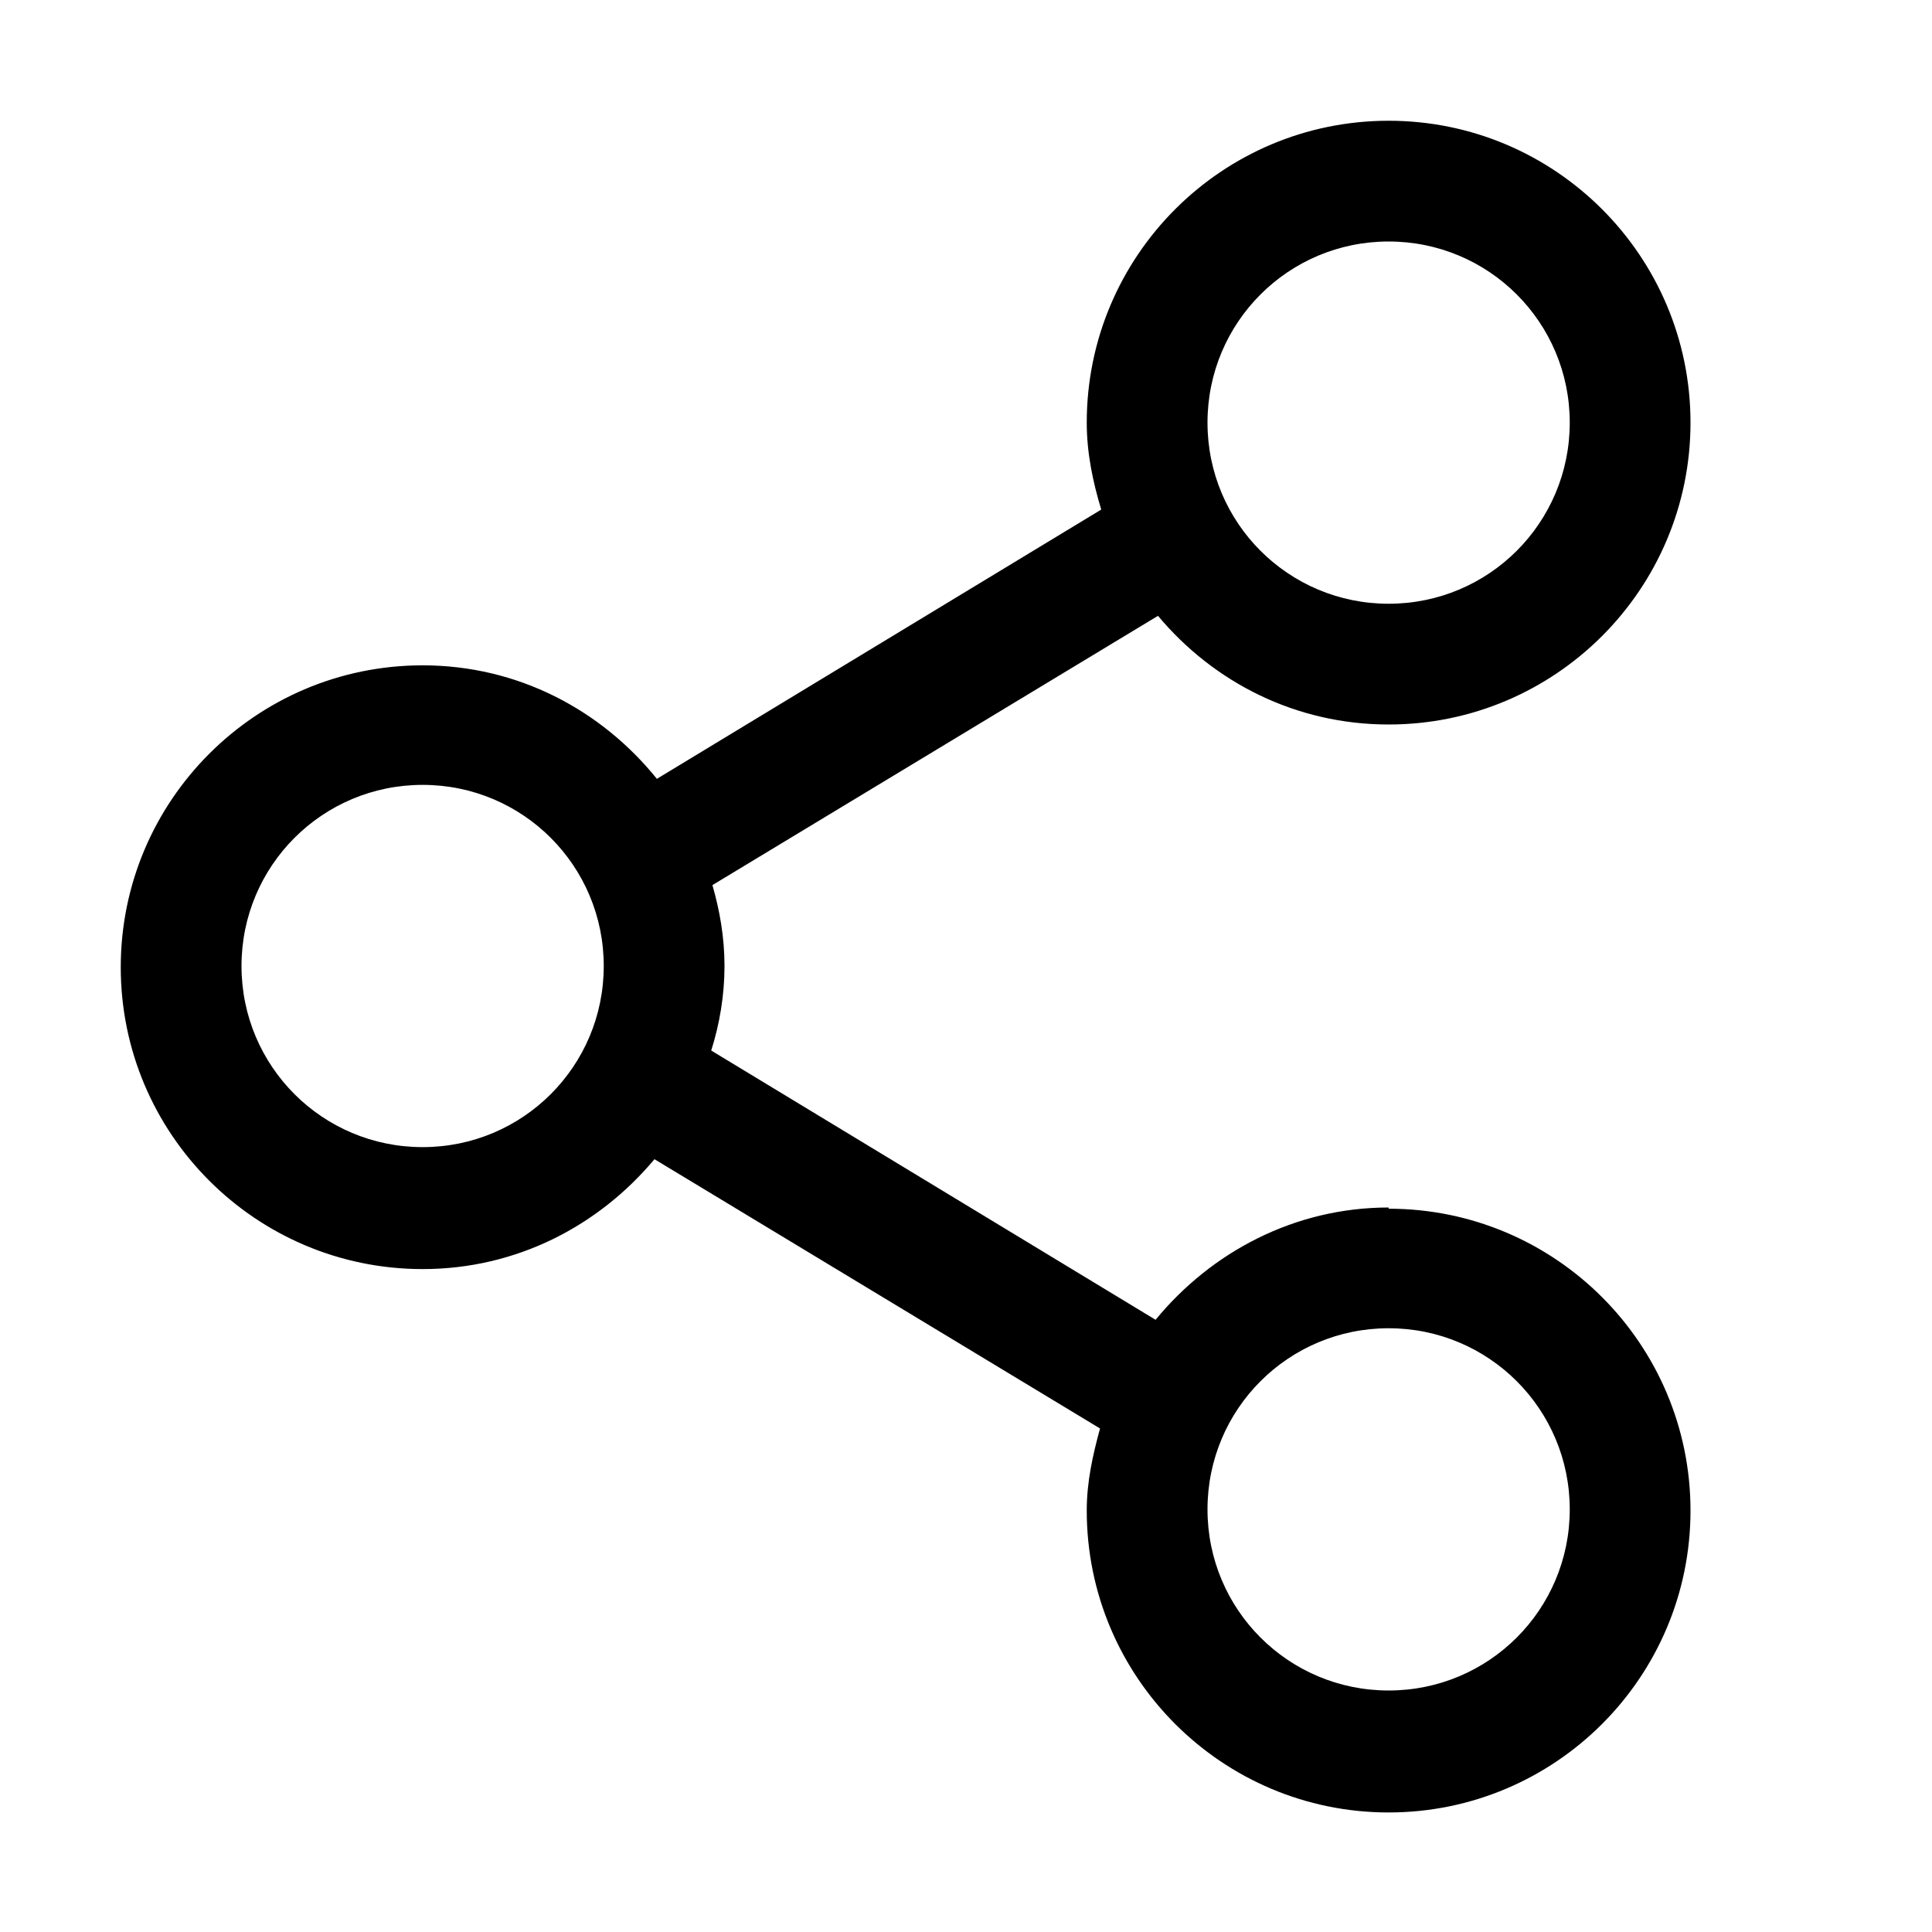 <svg
  width="48"
  height="48"
  viewBox="0 0 48 48"
  xmlns="http://www.w3.org/2000/svg"
>
<path
    fill-rule="evenodd"
    clip-rule="evenodd"
    d="M34.5 30C32.16 30 30.09 31.11 28.71 32.79L17.67 26.1C17.88 25.44 18 24.72 18 24C18 23.28 17.88 22.62 17.7 21.99L28.77 15.3C30.15 16.95 32.19 18 34.5 18C38.64 18 42 14.64 42 10.5C42 6.36 38.64 3 34.5 3C30.36 3 27 6.36 27 10.5C27 11.25 27.15 11.97 27.36 12.66L16.32 19.35C14.94 17.64 12.87 16.53 10.5 16.53C6.36 16.53 3 19.89 3 24.03C3 28.17 6.36 31.53 10.5 31.53C12.84 31.53 14.88 30.45 16.26 28.8L27.33 35.49C27.15 36.15 27 36.81 27 37.53C27 41.67 30.36 45.03 34.5 45.03C38.64 45.03 42 41.67 42 37.53C42 33.39 38.64 30.03 34.5 30.03V30ZM34.5 6C36.99 6 39 8.01 39 10.5C39 12.99 36.99 15 34.5 15C32.01 15 30 12.99 30 10.5C30 8.01 32.01 6 34.5 6ZM10.5 28.5C8.01 28.5 6 26.49 6 24C6 21.51 8.01 19.5 10.5 19.5C12.99 19.5 15 21.51 15 24C15 26.49 12.99 28.5 10.5 28.5ZM34.5 42C32.01 42 30 39.99 30 37.5C30 35.01 32.01 33 34.5 33C36.99 33 39 35.01 39 37.5C39 39.99 36.99 42 34.5 42Z"
  />
</svg>
